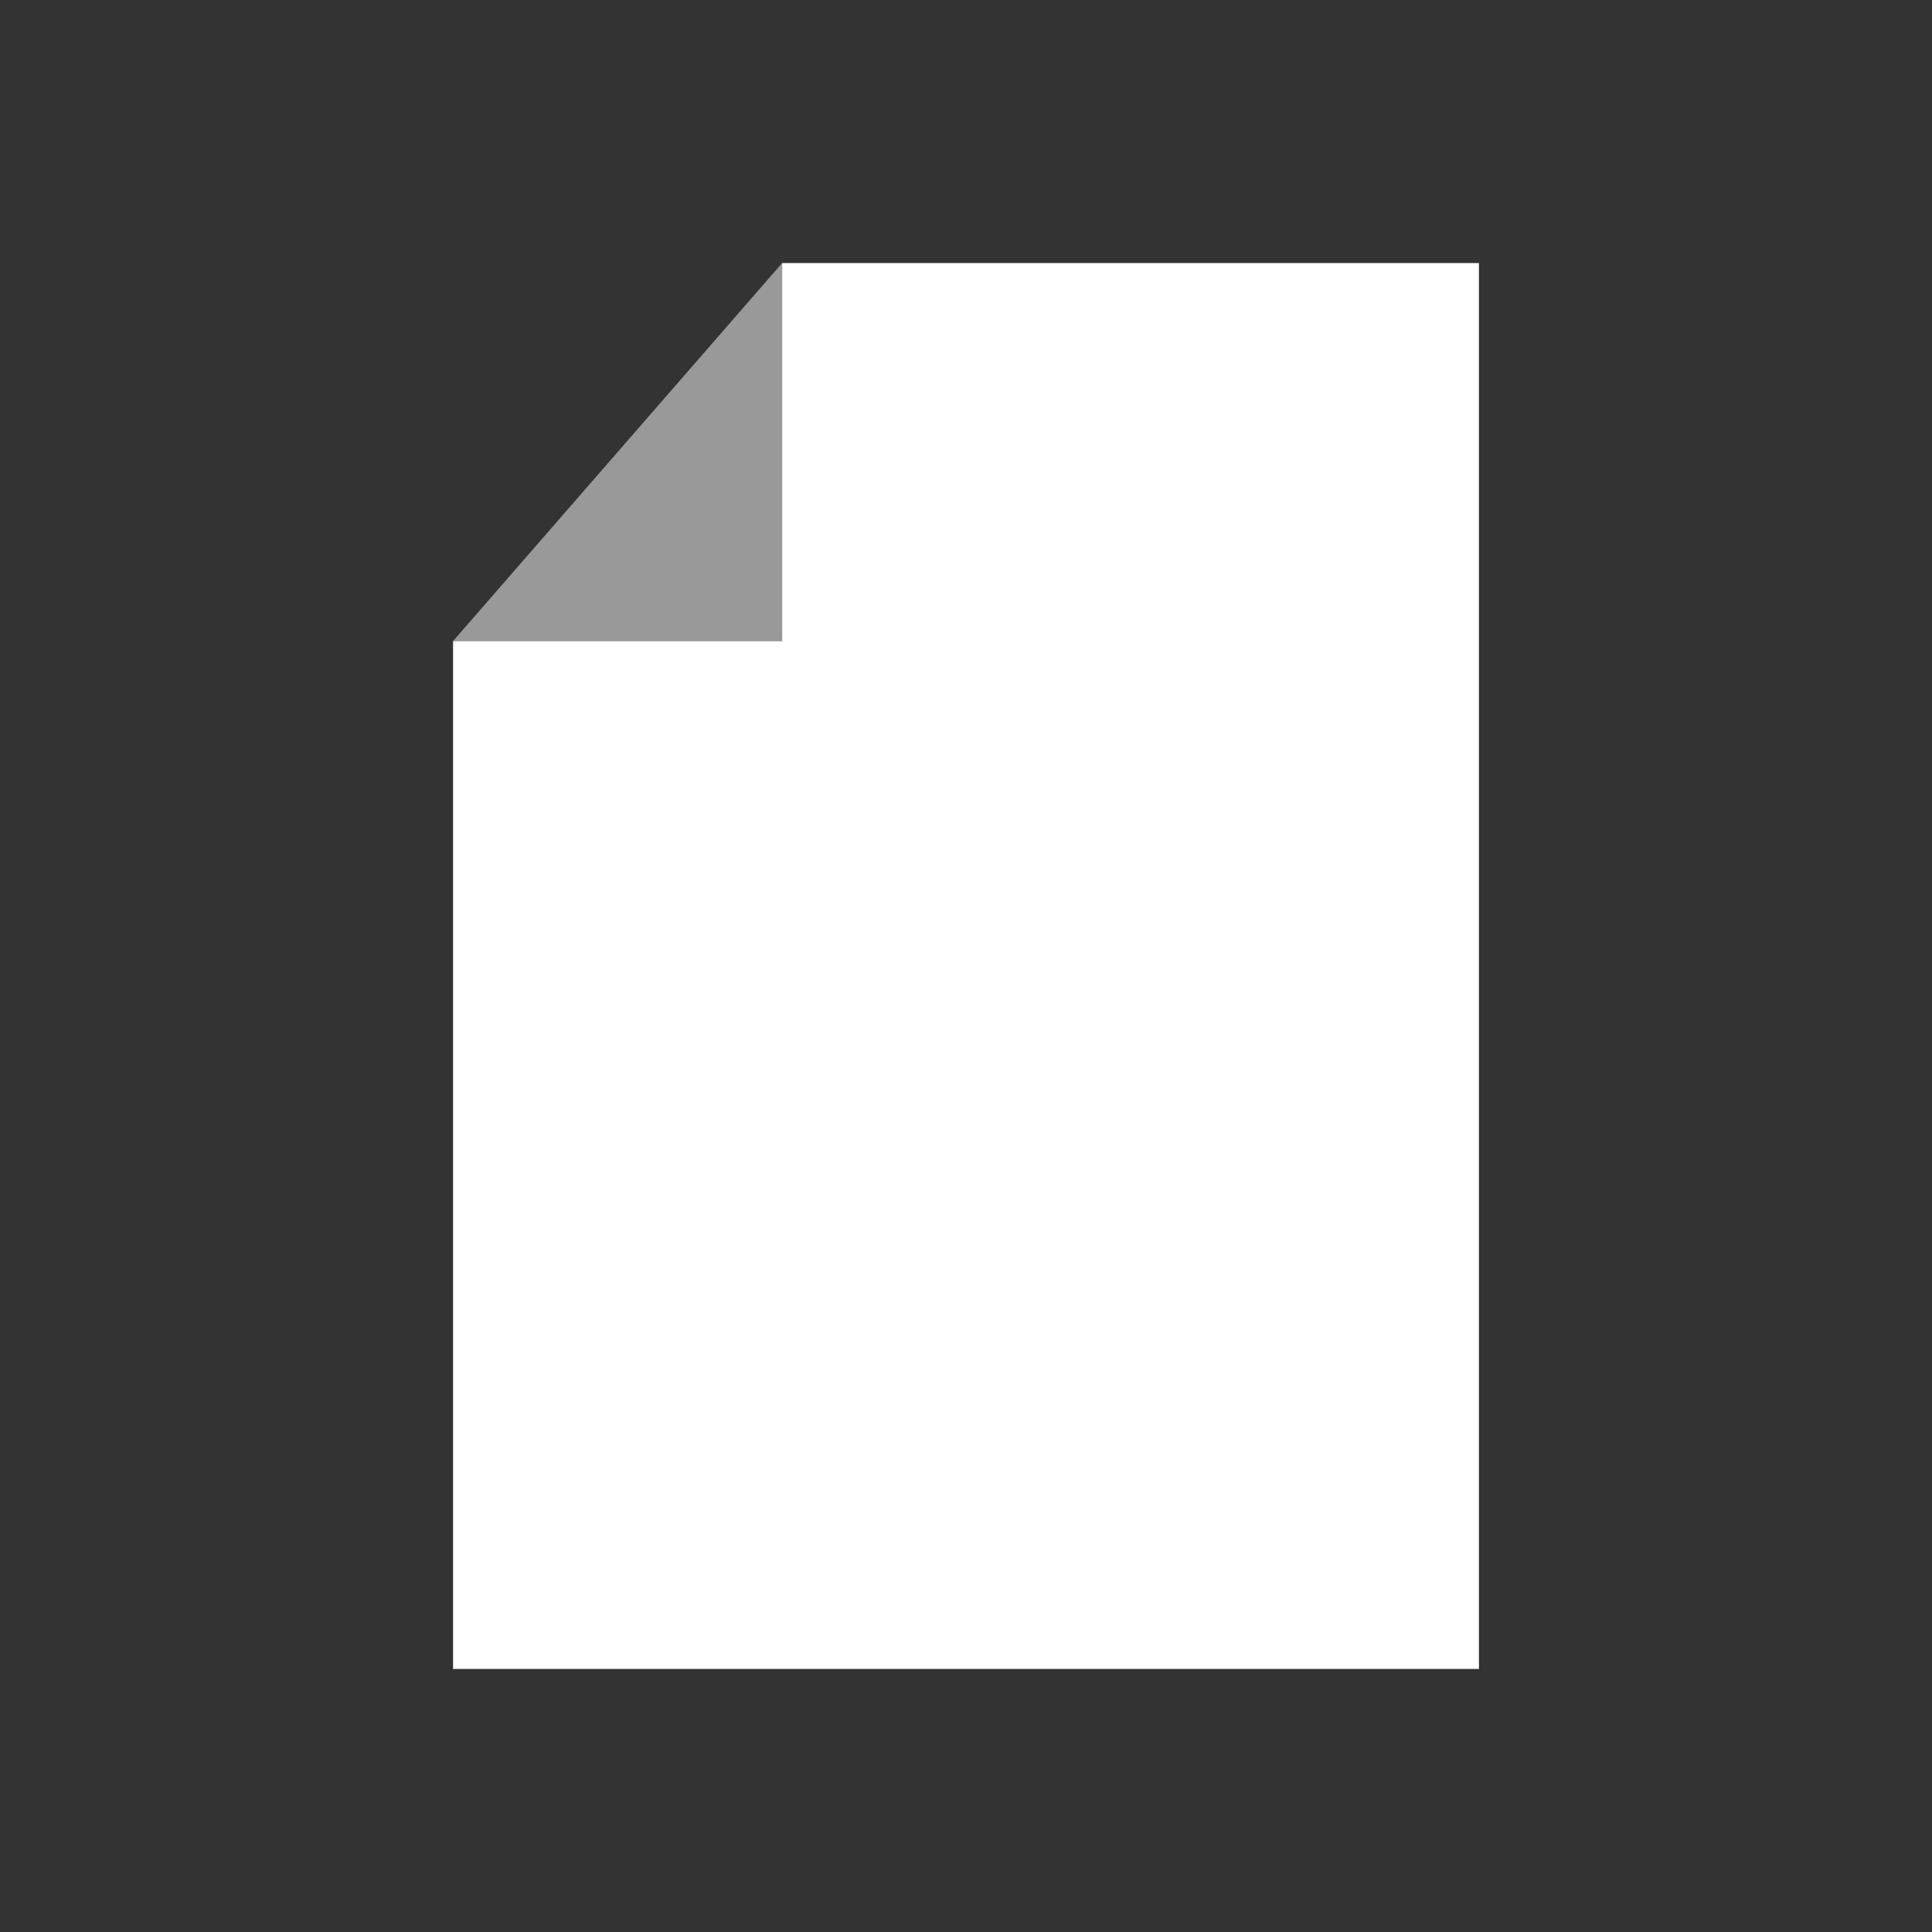 <svg data-name="Ebene 1" xmlns="http://www.w3.org/2000/svg" viewBox="0 0 60 60" class="icon"><rect x="0" y="0" width="60" height="60" fill="#333333" stroke="none"/><path fill="#fff" opacity=".5" d="M24.29 8.17L14.07 19.91h10.22V8.17z"/><path fill="#fff" d="M24.29 8.17v11.74H14.07v31.92h31.86V8.17H24.29z"/></svg>